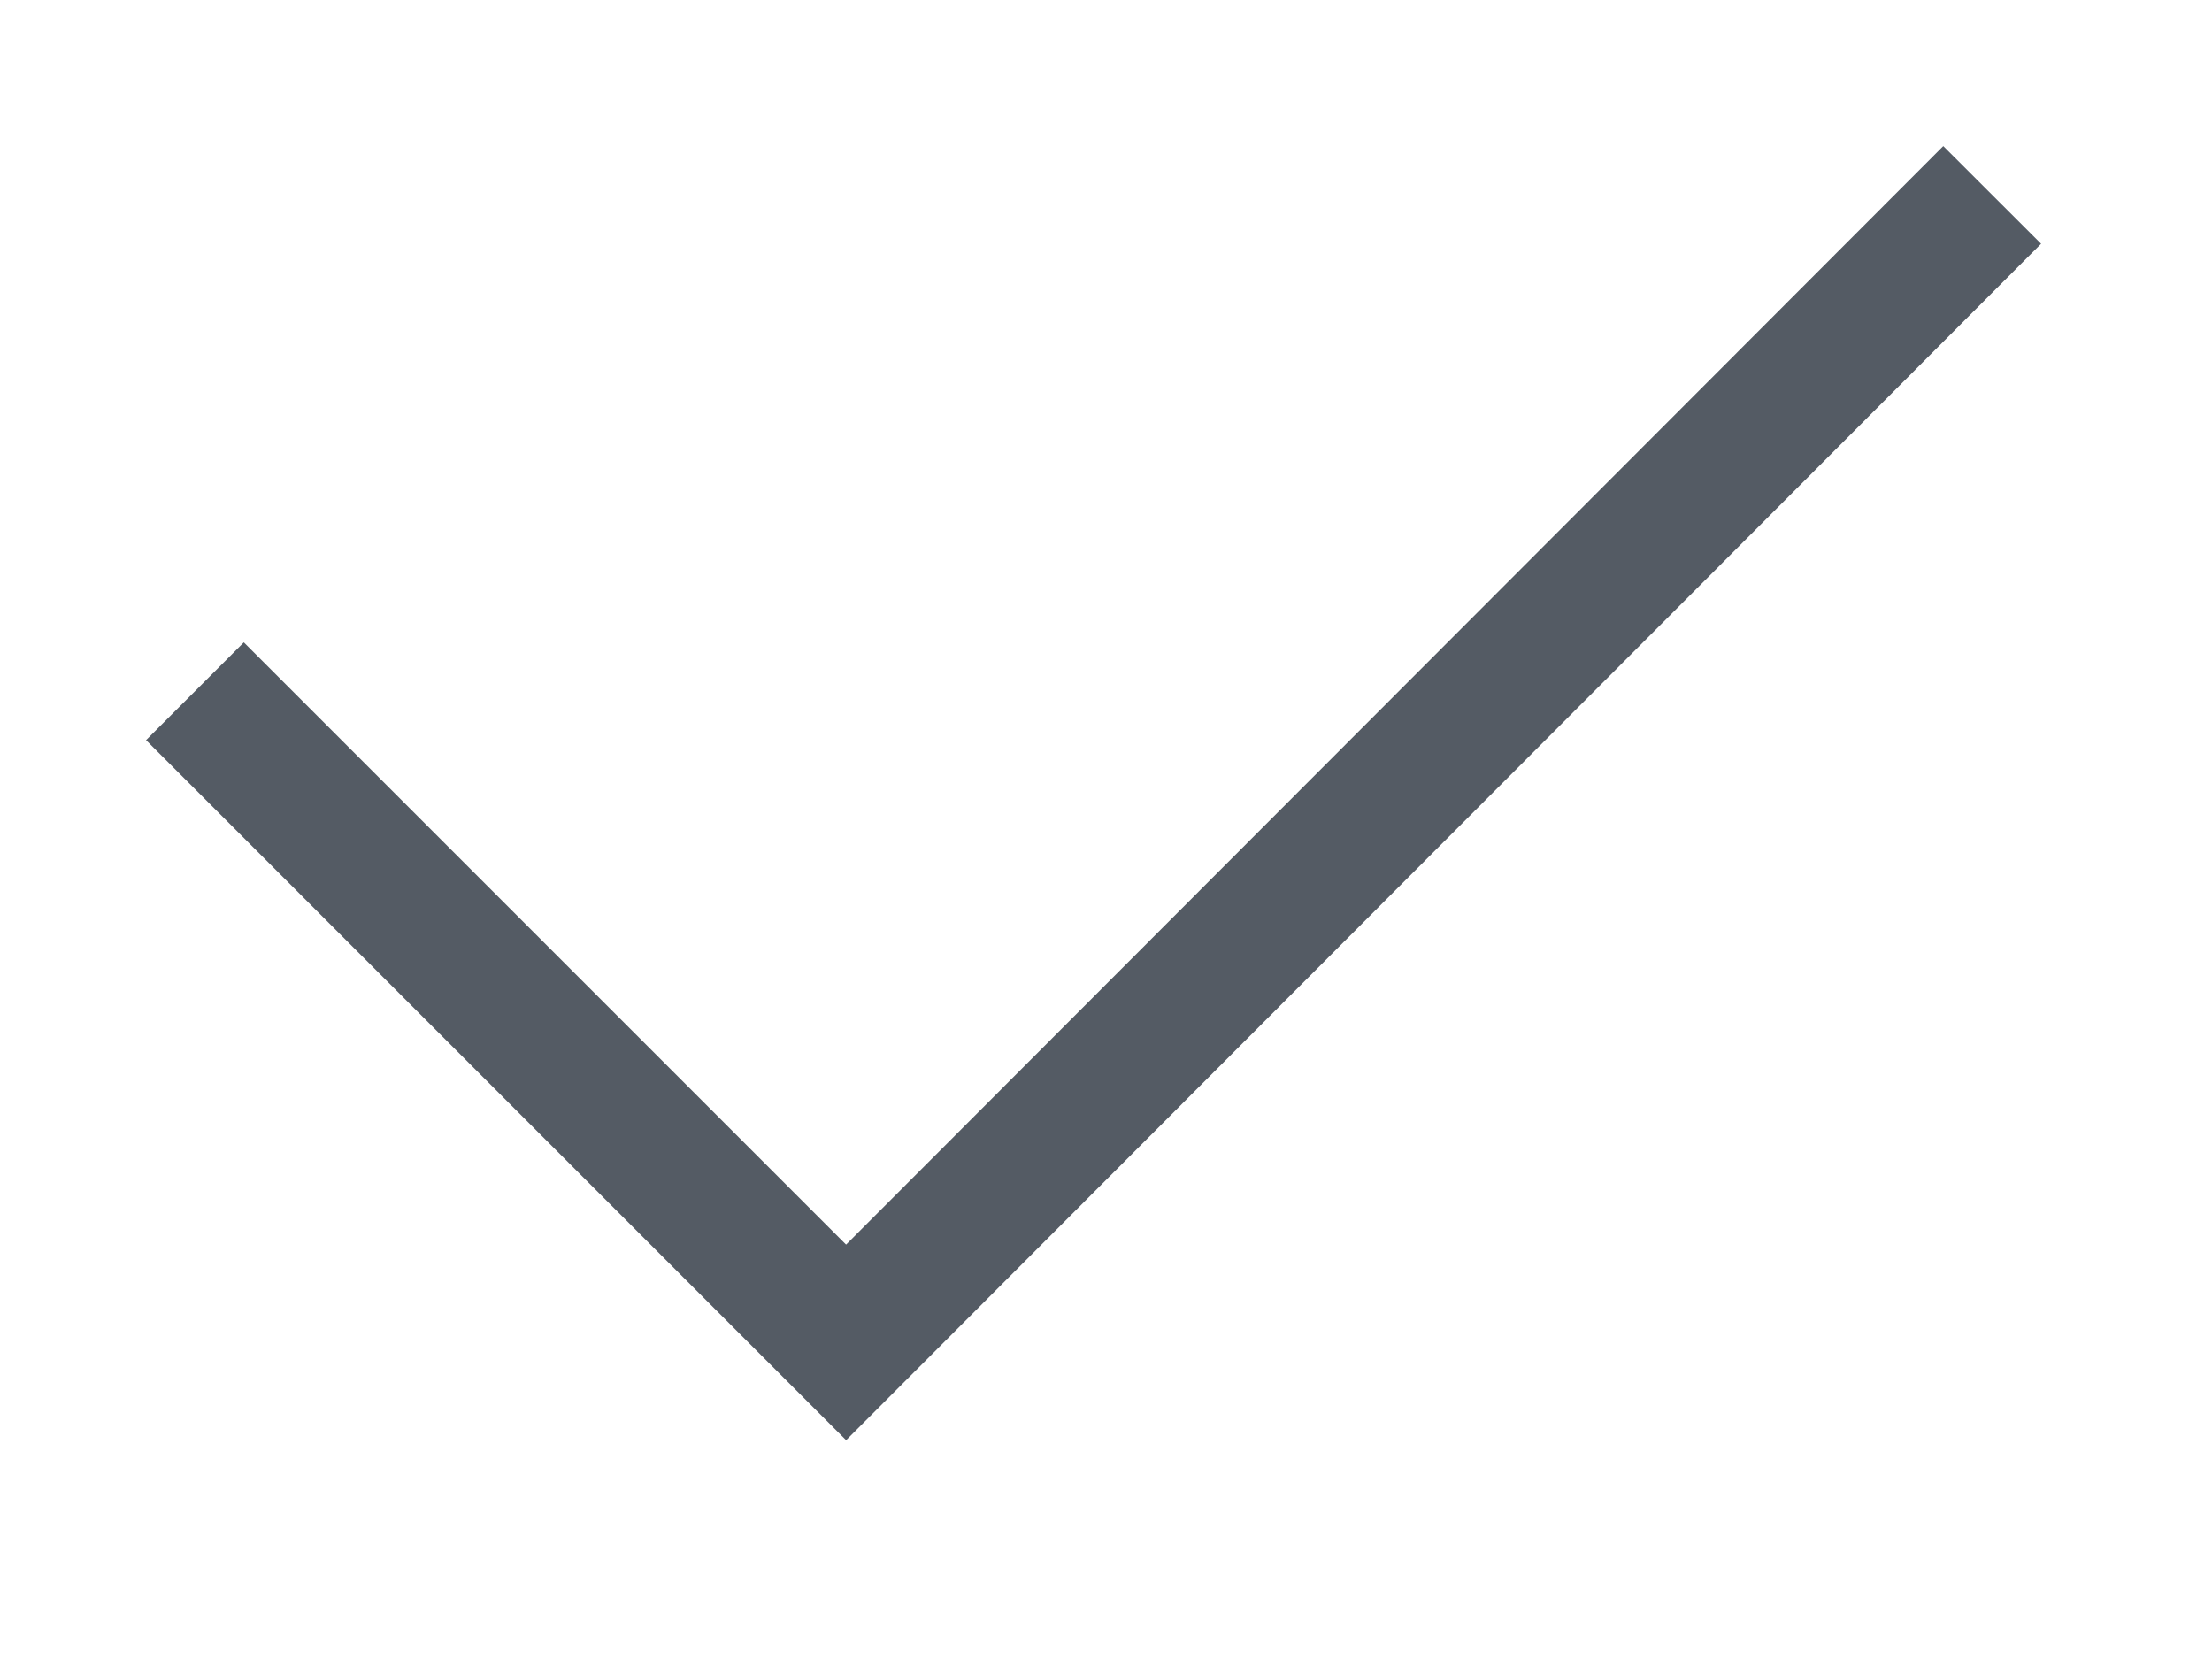   <svg width='16' height='12' viewBox='0 0 16 12' fill='none' xmlns='http://www.w3.org/2000/svg'>
    <path
      d='M1.41 5L6.12 9.71L14.41 1.41'
      stroke='#545B64'
      strokeWidth='2'
      strokeMiterlimit='10'
      strokeLinecap='square'
    />
  </svg>
